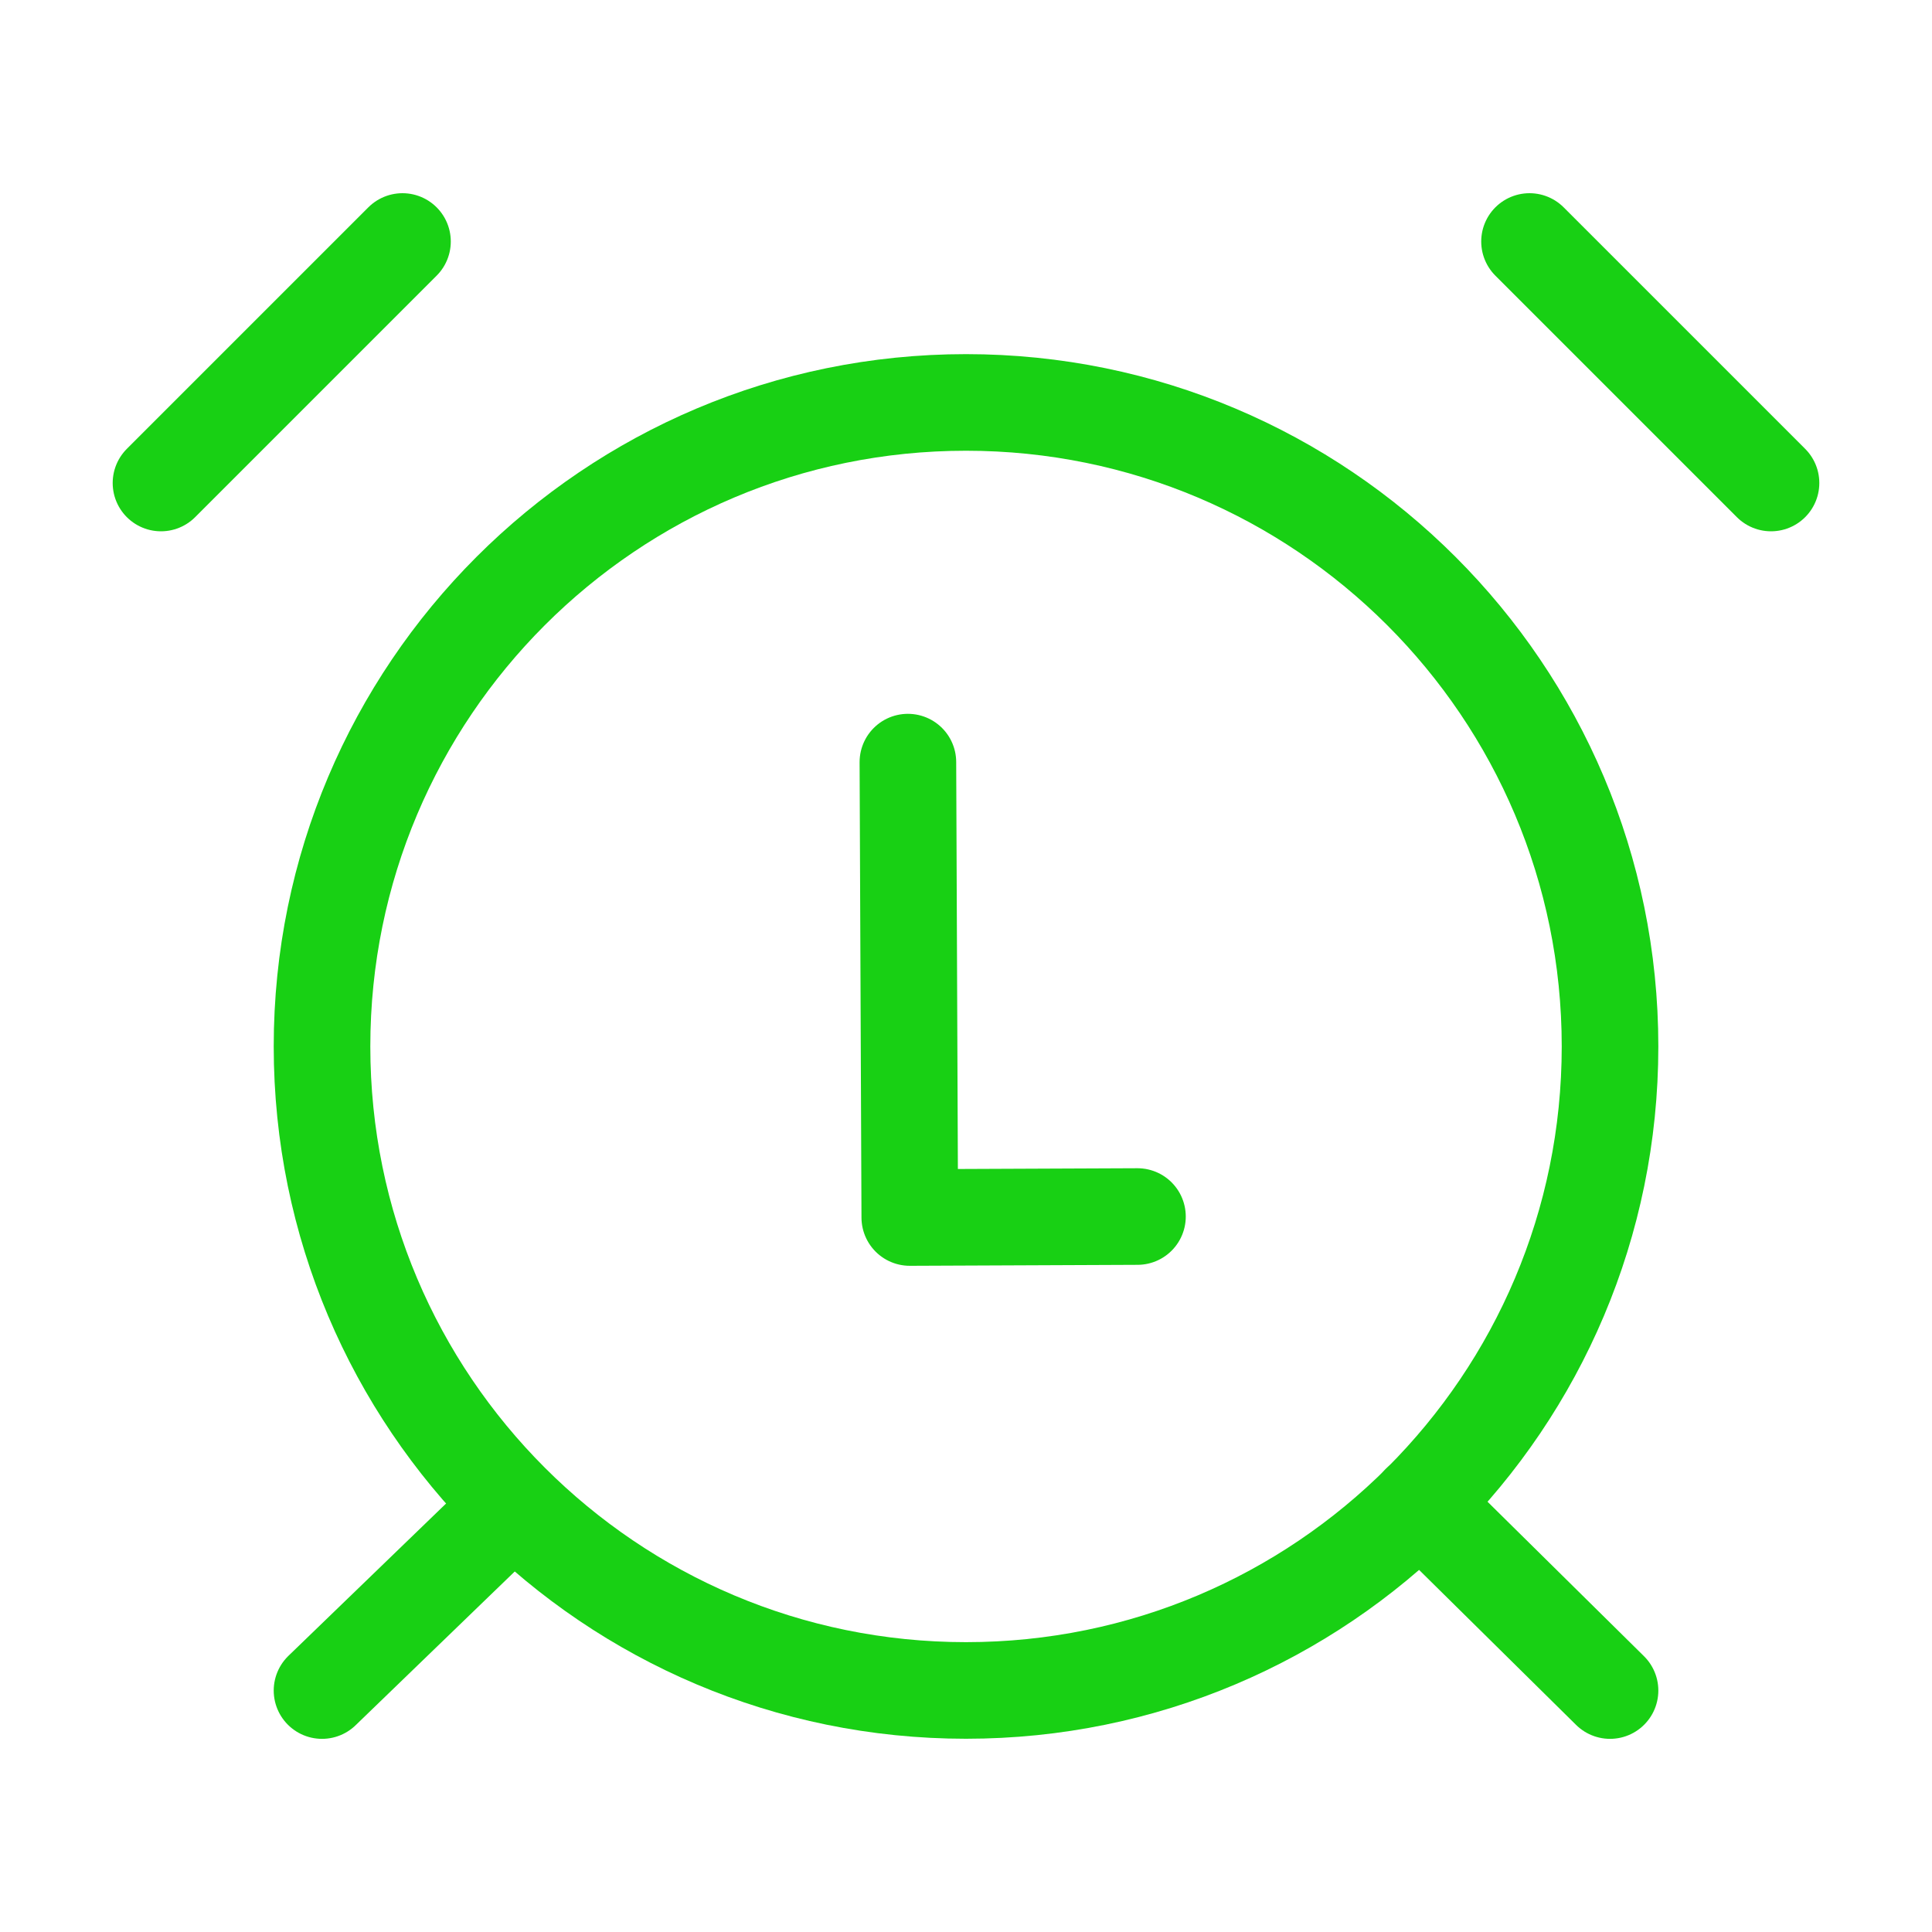 <svg width="40" height="40" viewBox="0 0 40 40" fill="none" xmlns="http://www.w3.org/2000/svg">
<path d="M20 34.999C27.364 34.999 33.334 29.029 33.334 21.665C33.334 14.302 27.364 8.332 20 8.332C12.636 8.332 6.667 14.302 6.667 21.665C6.667 29.029 12.636 34.999 20 34.999Z" stroke="#18D014" stroke-width="2" stroke-linecap="round" stroke-linejoin="round"/>
<path d="M8.333 5L3.333 10" stroke="#18D014" stroke-width="2" stroke-linecap="round" stroke-linejoin="round"/>
<path d="M36.667 10L31.667 5" stroke="#18D014" stroke-width="2" stroke-linecap="round" stroke-linejoin="round"/>
<path d="M10.634 31.168L6.667 35.001" stroke="#18D014" stroke-width="2" stroke-linecap="round" stroke-linejoin="round"/>
<path d="M29.4 31.117L33.334 35.001" stroke="#18D014" stroke-width="2" stroke-linecap="round" stroke-linejoin="round"/>
<path d="M23.55 25.187L18.836 25.207L18.797 15.779" stroke="#18D014" stroke-width="2" stroke-linecap="round" stroke-linejoin="round"/>
</svg>
